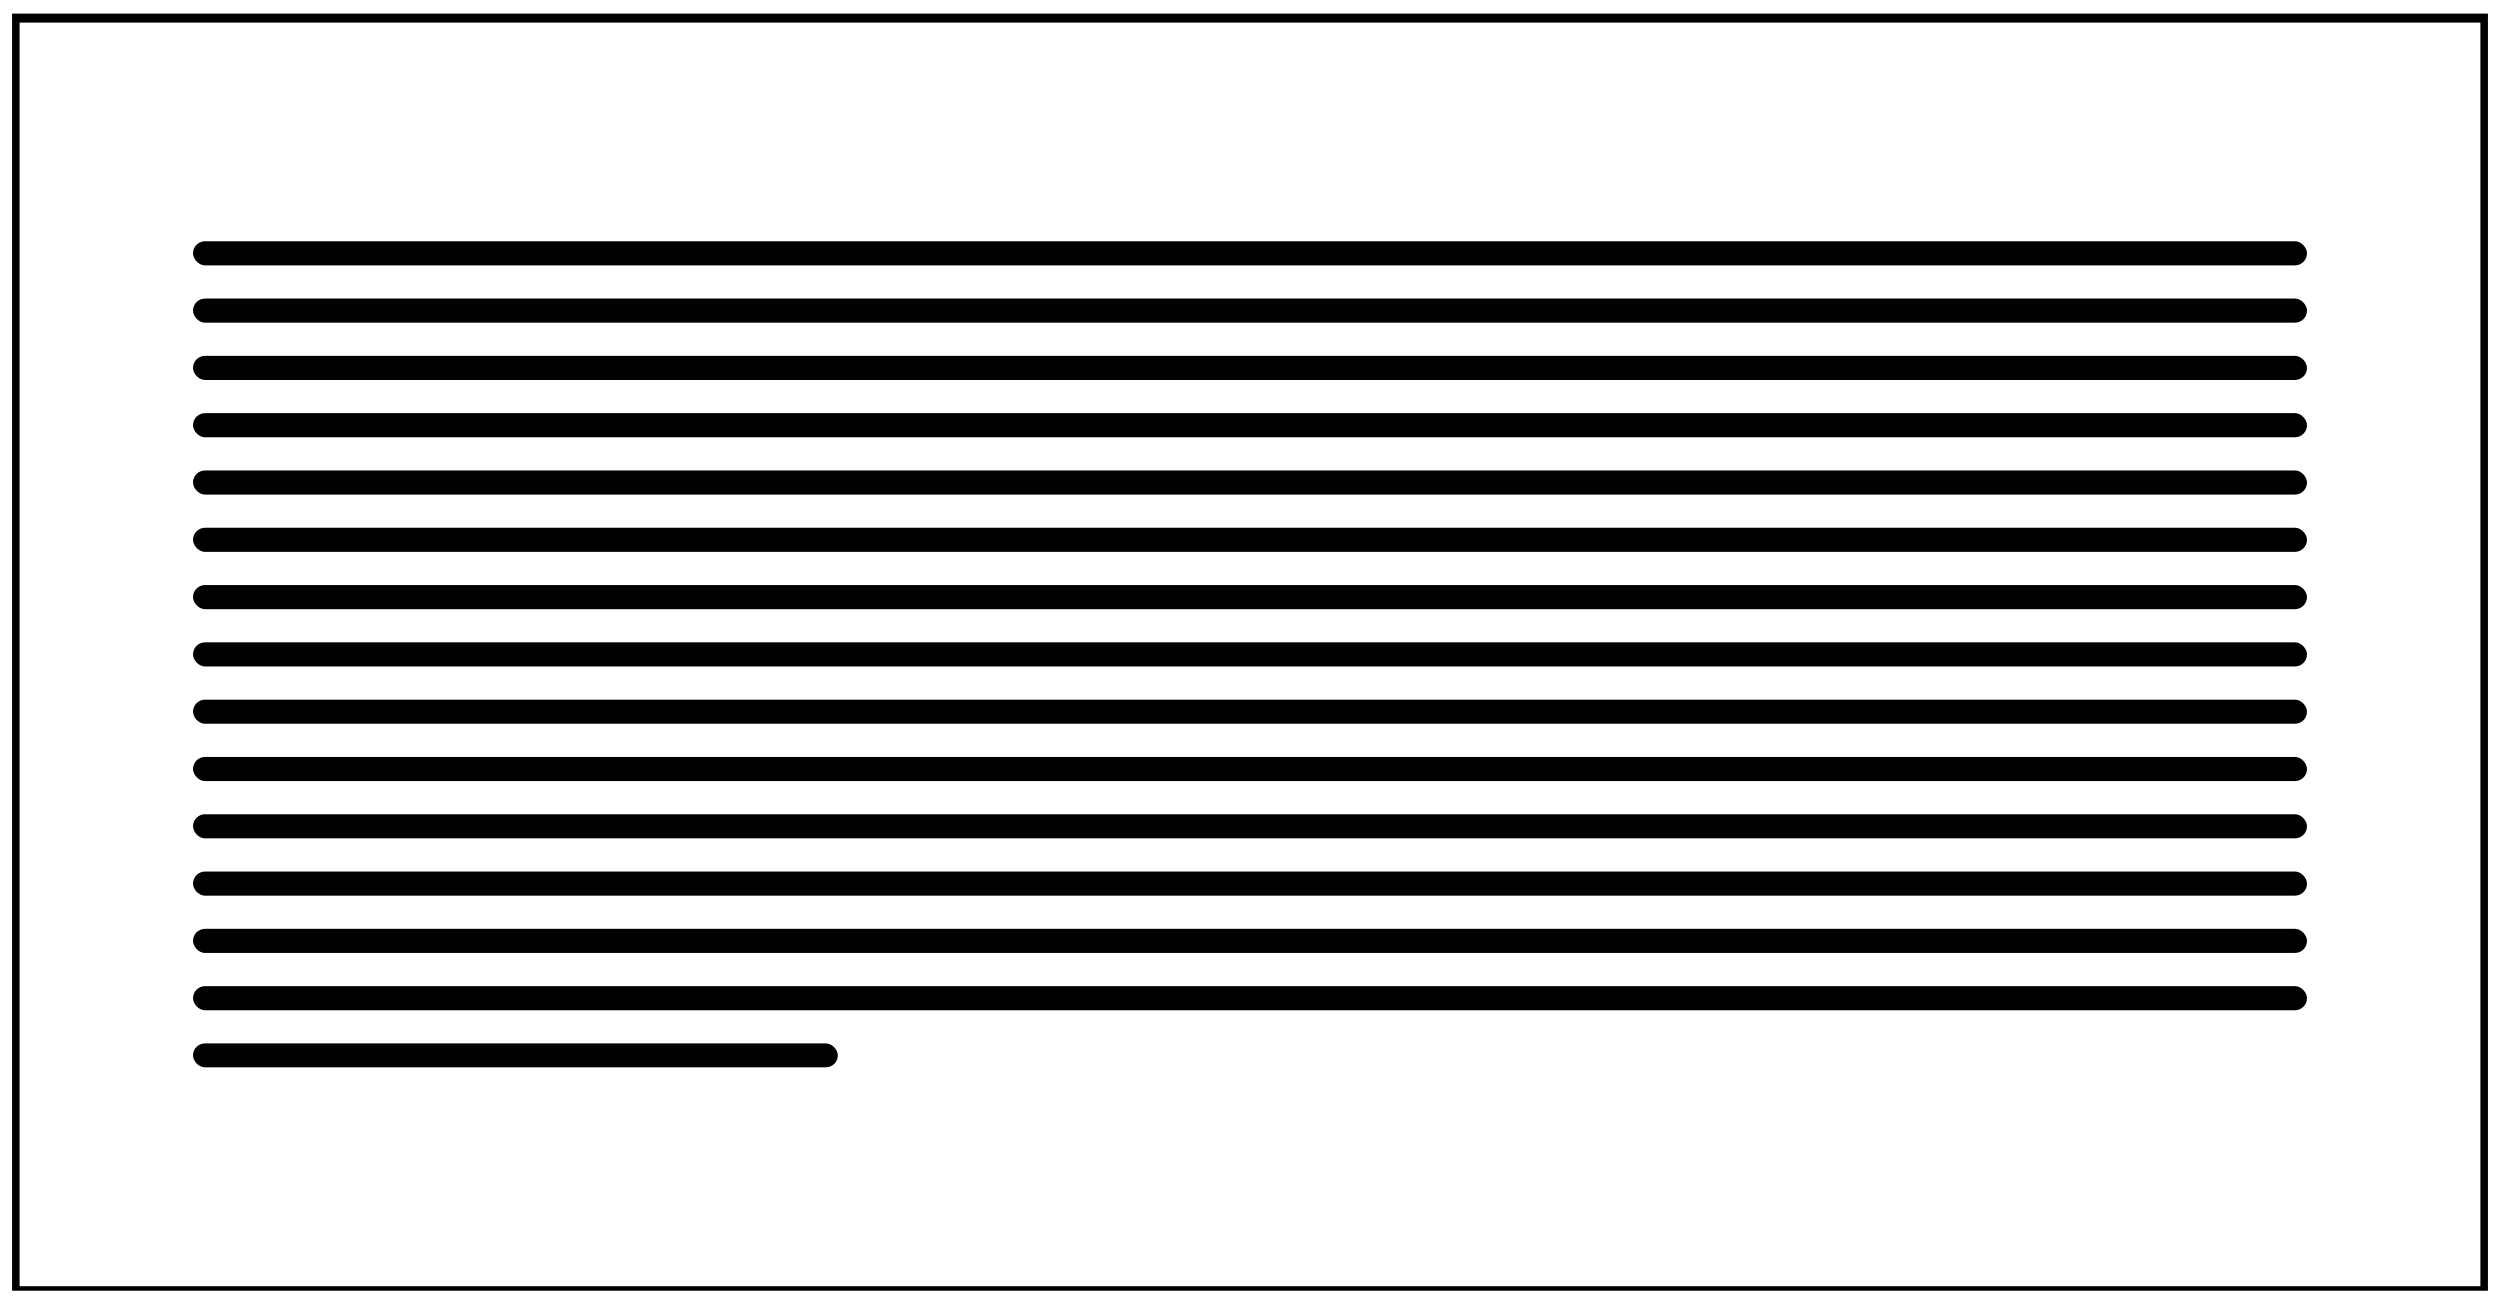 <svg width="829" height="432" viewBox="0 0 829 432" fill="none" xmlns="http://www.w3.org/2000/svg">
<g clip-path="url(#clip0_601_8634)" filter="url(#filter0_d_601_8634)">
<path d="M824 2H5V424H824V2Z" fill="white" stroke="black" stroke-width="3"/>
<rect x="64" y="76" width="701" height="8" rx="4" fill="black"/>
<rect x="64" y="95" width="701" height="8" rx="4" fill="black"/>
<rect x="64" y="114" width="701" height="8" rx="4" fill="black"/>
<rect x="64" y="133" width="701" height="8" rx="4" fill="black"/>
<rect x="64" y="152" width="701" height="8" rx="4" fill="black"/>
<rect x="64" y="171" width="701" height="8" rx="4" fill="black"/>
<rect x="64" y="190" width="701" height="8" rx="4" fill="black"/>
<rect x="64" y="209" width="701" height="8" rx="4" fill="black"/>
<rect x="64" y="228" width="701" height="8" rx="4" fill="black"/>
<rect x="64" y="247" width="701" height="8" rx="4" fill="black"/>
<rect x="64" y="266" width="701" height="8" rx="4" fill="black"/>
<rect x="64" y="285" width="701" height="8" rx="4" fill="black"/>
<rect x="64" y="304" width="701" height="8" rx="4" fill="black"/>
<rect x="64" y="323" width="701" height="8" rx="4" fill="black"/>
<rect x="64" y="342" width="213.824" height="7.919" rx="3.96" fill="black"/>
</g>
<defs>
<filter id="filter0_d_601_8634" x="0" y="0" width="829" height="432" filterUnits="userSpaceOnUse" color-interpolation-filters="sRGB">
<feFlood flood-opacity="0" result="BackgroundImageFix"/>
<feColorMatrix in="SourceAlpha" type="matrix" values="0 0 0 0 0 0 0 0 0 0 0 0 0 0 0 0 0 0 127 0" result="hardAlpha"/>
<feOffset dy="4"/>
<feGaussianBlur stdDeviation="2"/>
<feComposite in2="hardAlpha" operator="out"/>
<feColorMatrix type="matrix" values="0 0 0 0 0 0 0 0 0 0 0 0 0 0 0 0 0 0 0.25 0"/>
<feBlend mode="normal" in2="BackgroundImageFix" result="effect1_dropShadow_601_8634"/>
<feBlend mode="normal" in="SourceGraphic" in2="effect1_dropShadow_601_8634" result="shape"/>
</filter>
<clipPath id="clip0_601_8634">
<rect width="821" height="424" fill="white" transform="translate(4)"/>
</clipPath>
</defs>
</svg>
